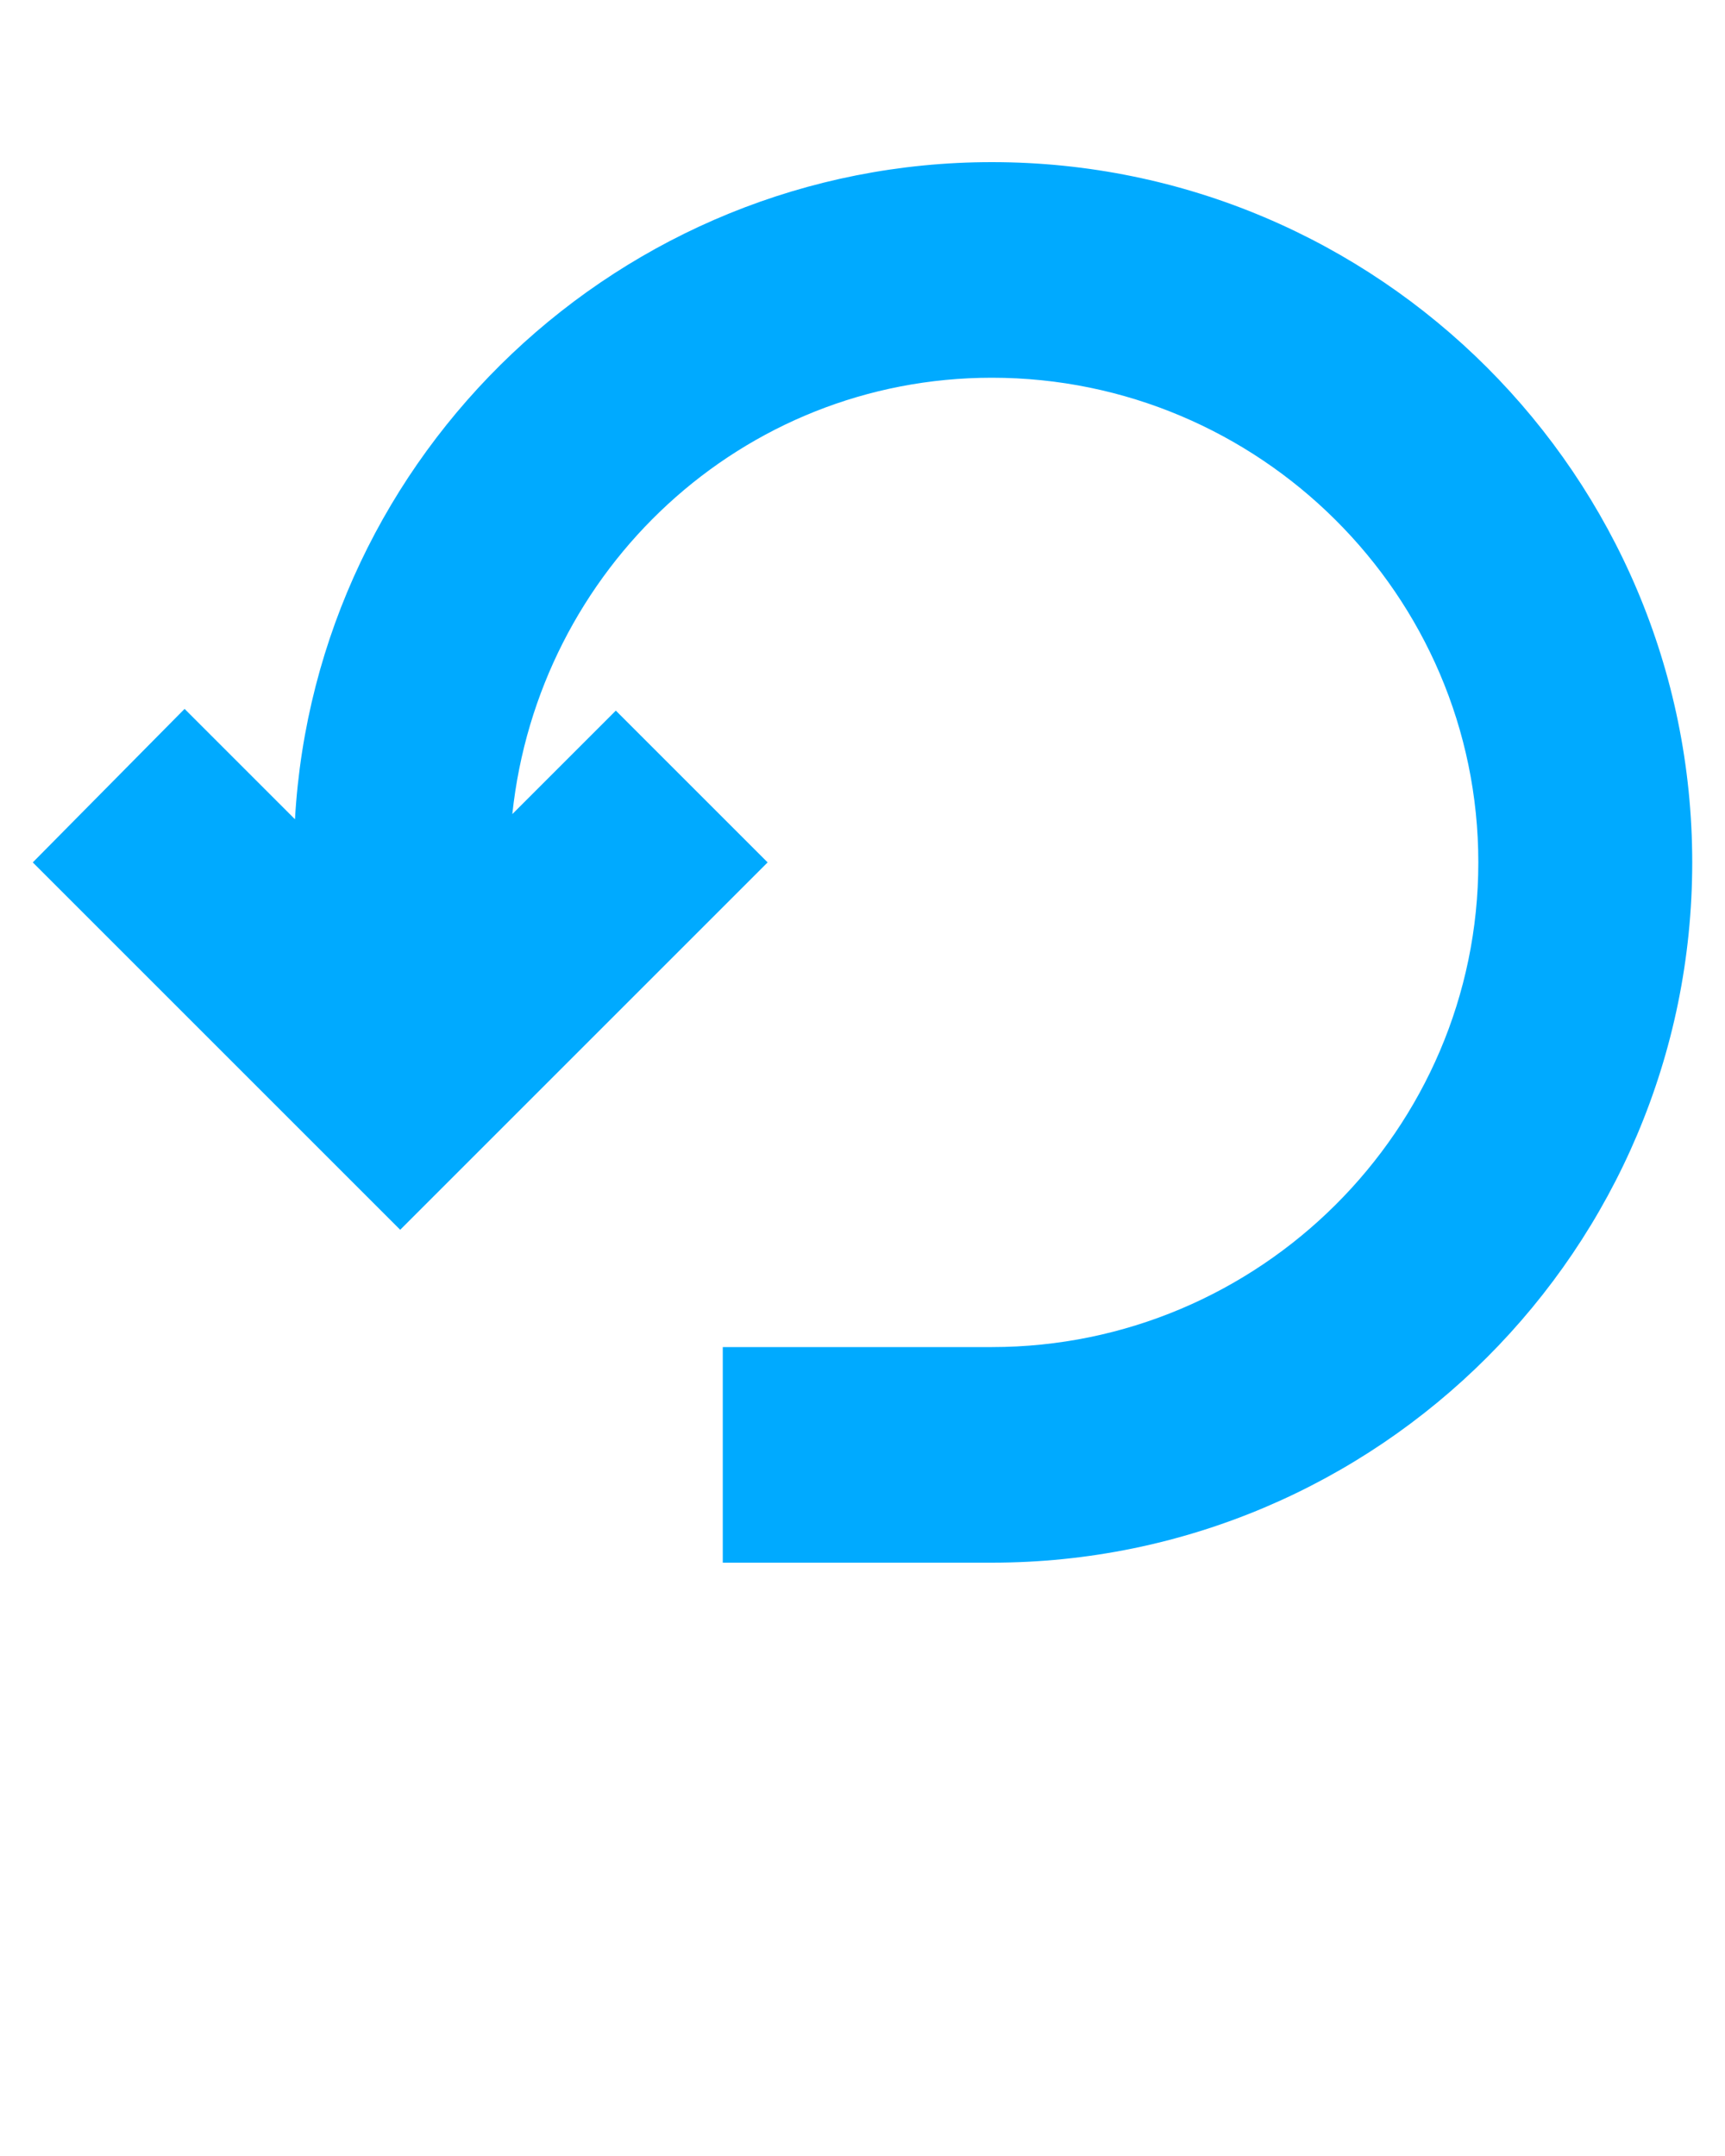 <?xml version="1.0" encoding="utf-8"?>
<!-- Generator: Adobe Illustrator 19.2.1, SVG Export Plug-In . SVG Version: 6.00 Build 0)  -->
<svg version="1.1" id="Layer_1" xmlns="http://www.w3.org/2000/svg" xmlns:xlink="http://www.w3.org/1999/xlink" x="0px" y="0px"
	 viewBox="0 0 100 125" style="enable-background:new 0 0 100 125;" xml:space="preserve">
	 <style>#Layer_1{fill:#00aaff;}</style>
<g>
	<path d="M57.5,9.4C36,9.4,18.3,26.3,17.1,47.5l-6.4-6.4L1.9,50l21.3,21.3L44.5,50l-8.8-8.8l-6,6C31.2,33,43,21.9,57.5,21.9
		C73,21.9,85.7,34.5,85.7,50S73,78.1,57.5,78.1H41.9v12.5h15.6c22.4,0,40.6-18.2,40.6-40.6C98.1,27.6,79.9,9.4,57.5,9.4z"/>
</g>
</svg>
